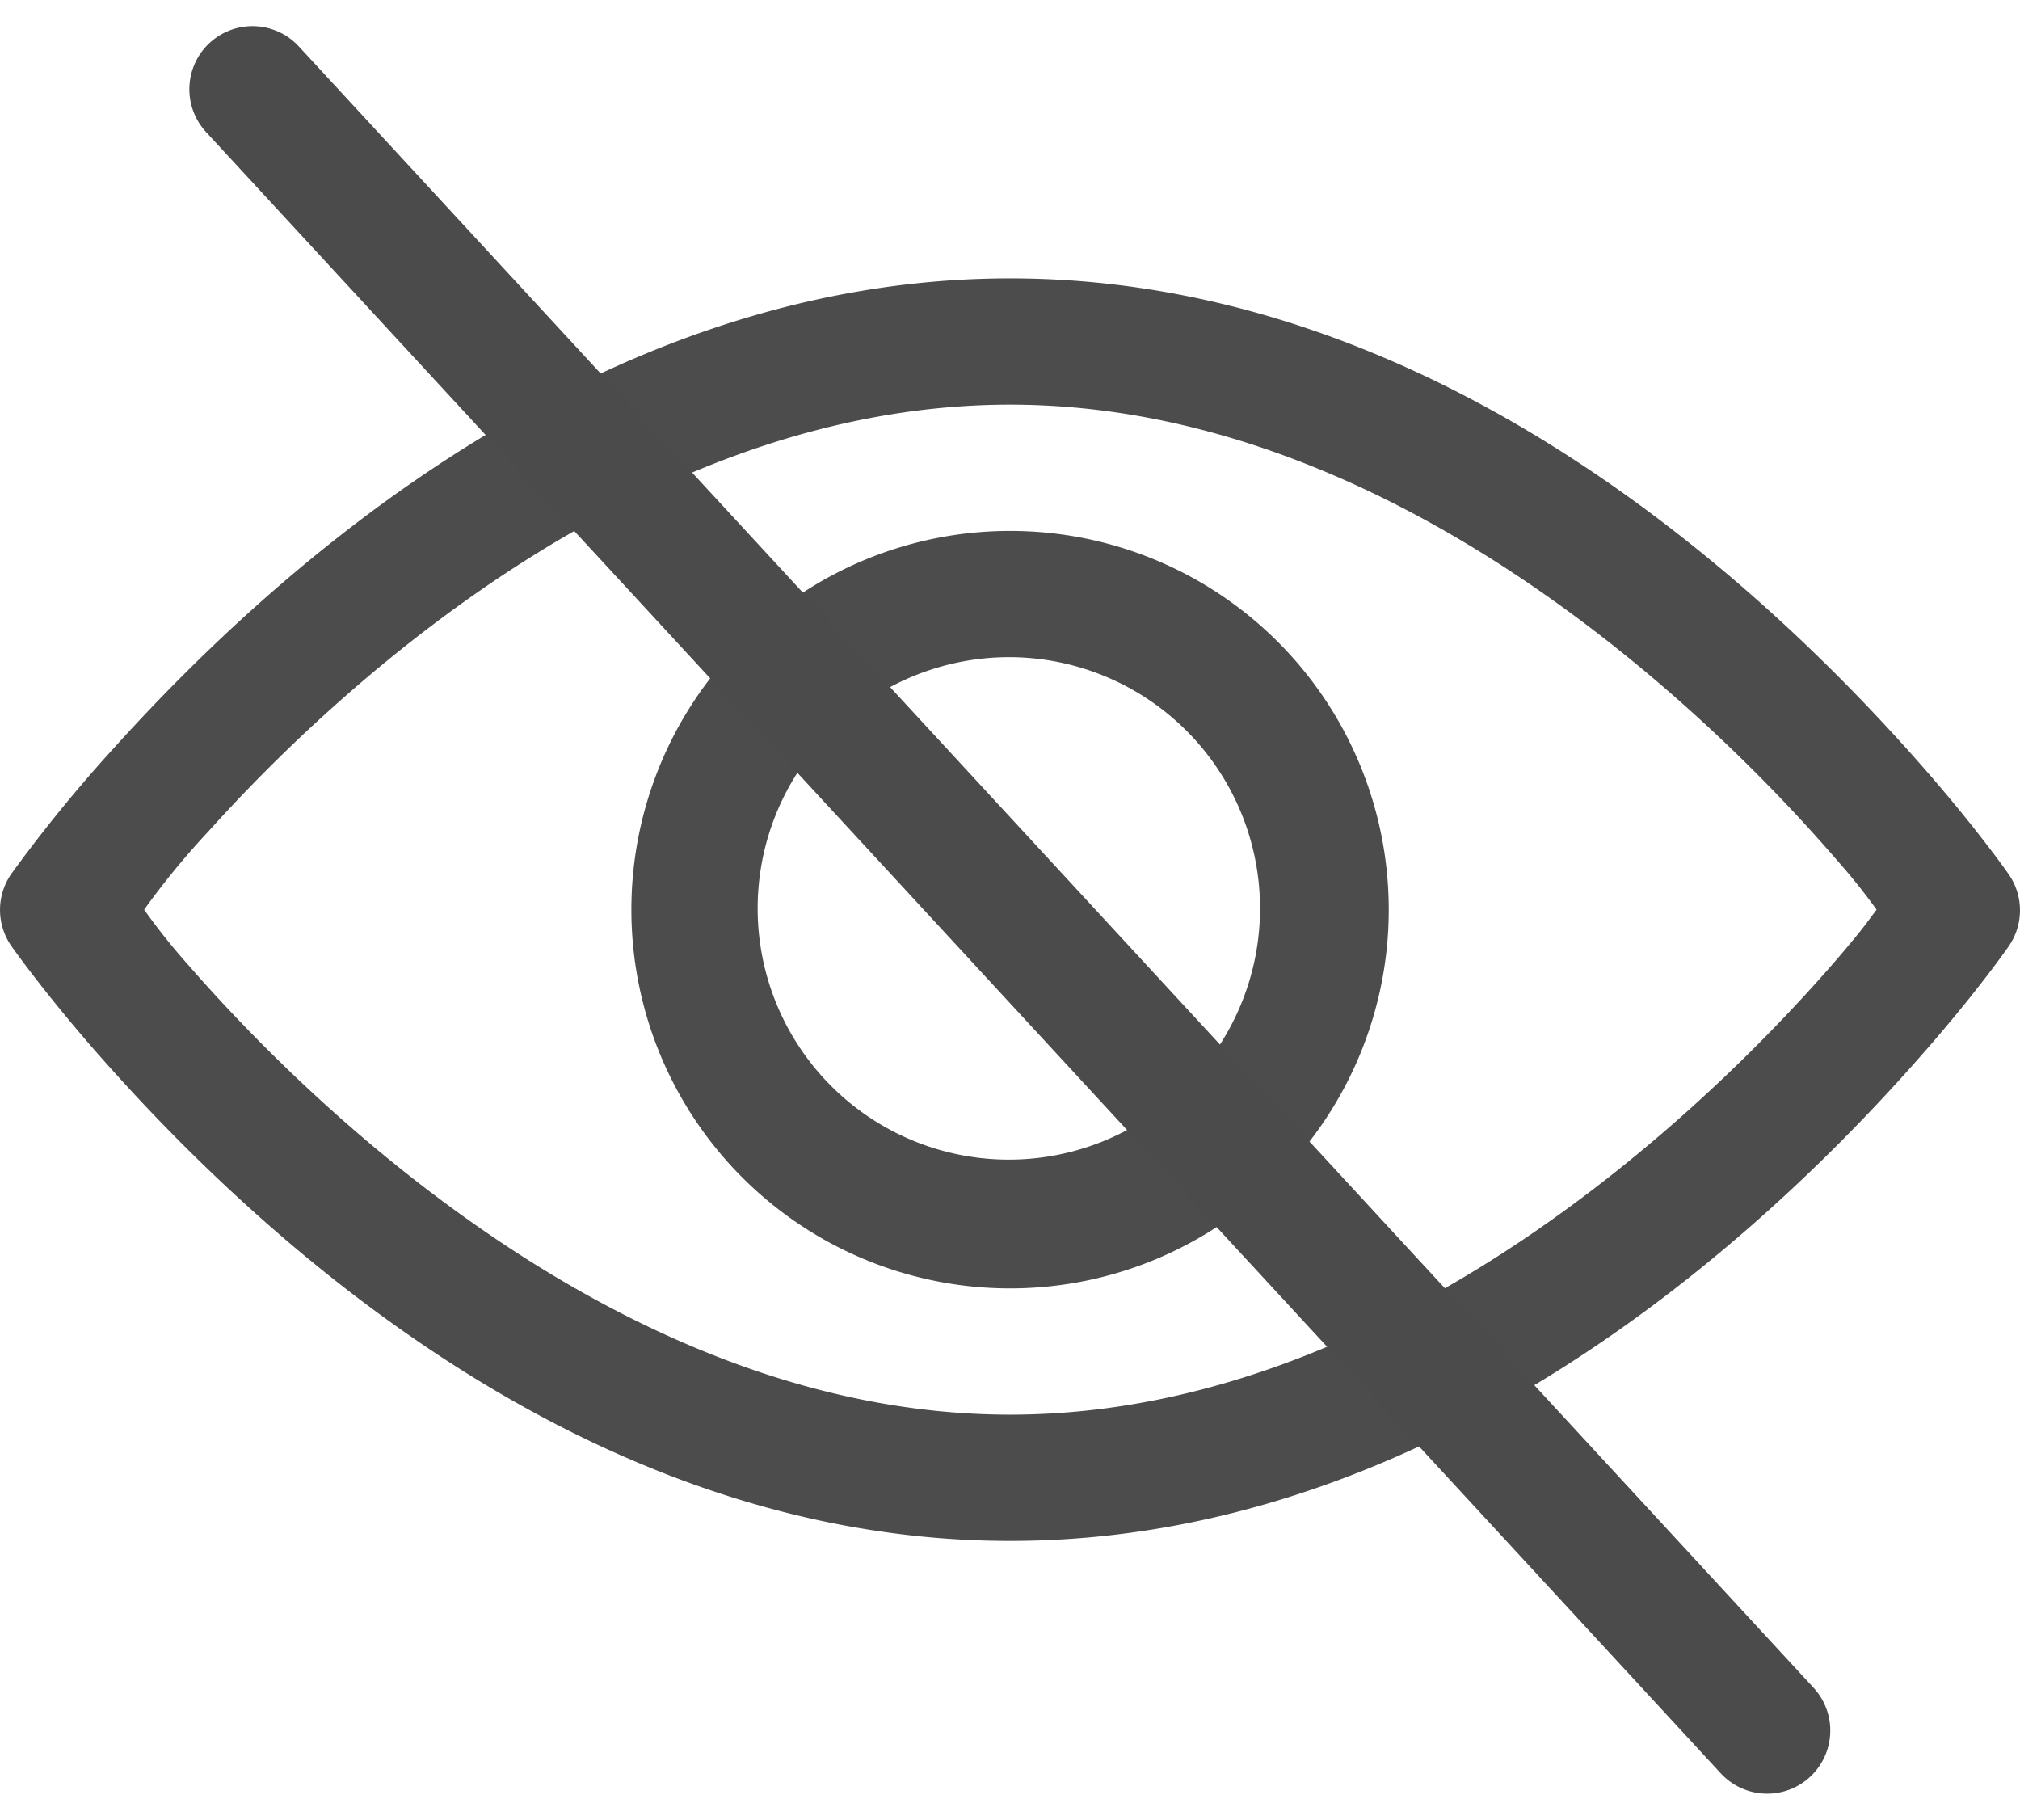 <svg xmlns="http://www.w3.org/2000/svg" width="16.003" height="14.413" viewBox="0 0 16.003 14.413">
  <g id="ic_password-eye_show" transform="translate(-4 -4.793)">
    <g id="noun_Eye_4168743" transform="translate(4 7)" opacity="0.7">
      <g id="Group_32099" data-name="Group 32099">
        <path id="Path_24767" data-name="Path 24767" d="M8,6C4.7,6,2.148,8.339.911,9.708a11.533,11.533,0,0,0-.823,1.008.5.5,0,0,0,0,.572s.236.338.649.813C1.9,13.433,4.533,16,8,16c3.556,0,6.242-2.7,7.353-4,.357-.418.558-.709.558-.709a.5.5,0,0,0,0-.572s-.22-.317-.609-.768C14.158,8.628,11.5,6,8,6ZM8,7c2.989,0,5.485,2.373,6.544,3.6a5.038,5.038,0,0,1,.321.4c-.083.109-.093.132-.273.344C13.559,12.555,11.032,15,8,15c-2.956,0-5.428-2.32-6.507-3.558A5.059,5.059,0,0,1,1.14,11a6.252,6.252,0,0,1,.513-.624C2.8,9.1,5.181,7,8,7ZM8,8a3,3,0,1,0,3,3A3,3,0,0,0,8,8ZM8,9a1.99,1.99,0,1,1-1.417.583A2,2,0,0,1,8,9Z" transform="translate(0.002 -6.002)" fill-rule="evenodd"/>
      </g>
    </g>
    <line id="Line_1423" data-name="Line 1423" x2="12" y2="13" transform="translate(6 5.5)" fill="none" stroke="#4b4b4b" stroke-linecap="round" stroke-width="1"/>
  </g>
</svg>
